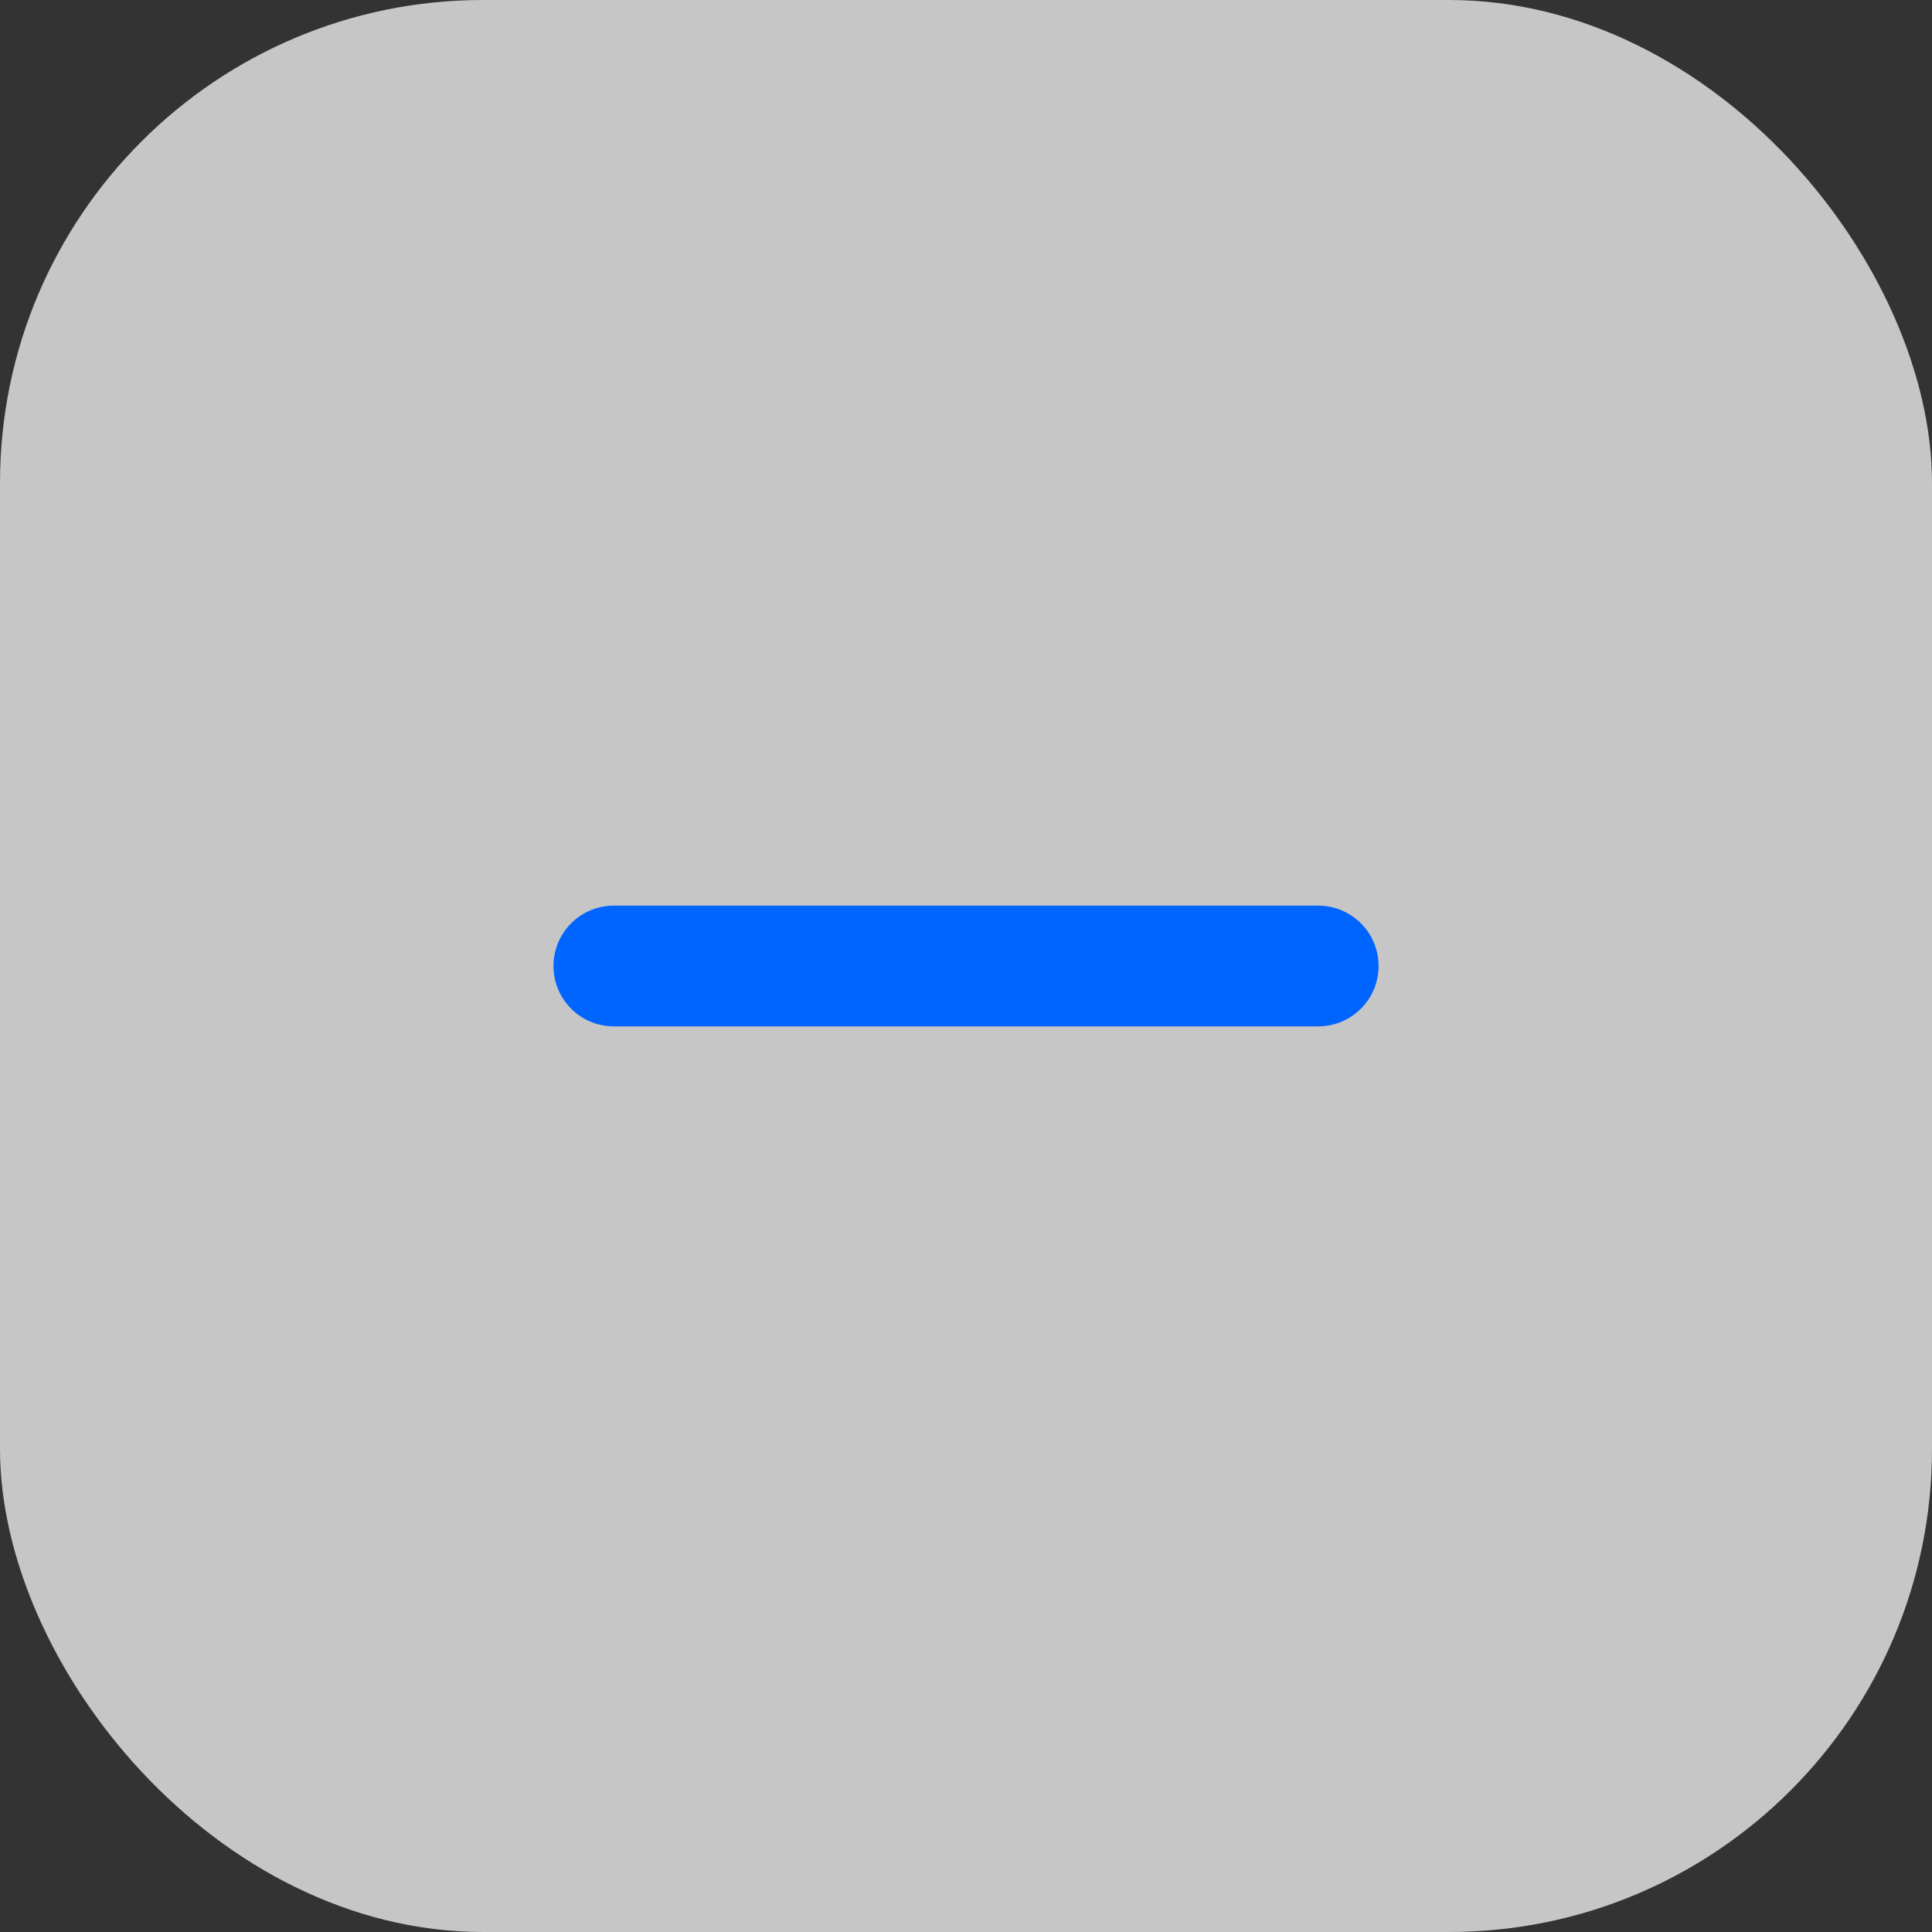 <svg width="32" height="32" viewBox="0 0 32 32" fill="none" xmlns="http://www.w3.org/2000/svg">
<rect x="0" y="0" width="32" height="32" fill="#333333" stroke="none"/>
<rect opacity="0.72" width="32" height="32" rx="8" fill="white"/>
<g clip-path="url(#clip0_2358_2634)">
<path d="M10.167 16H21.834" stroke="#0065FF" stroke-width="2" stroke-linecap="round" stroke-linejoin="round"/>
</g>
<defs>
<clipPath id="clip0_2358_2634">
<rect width="20" height="20" fill="white" transform="translate(6 6)"/>
</clipPath>
</defs>
</svg>
